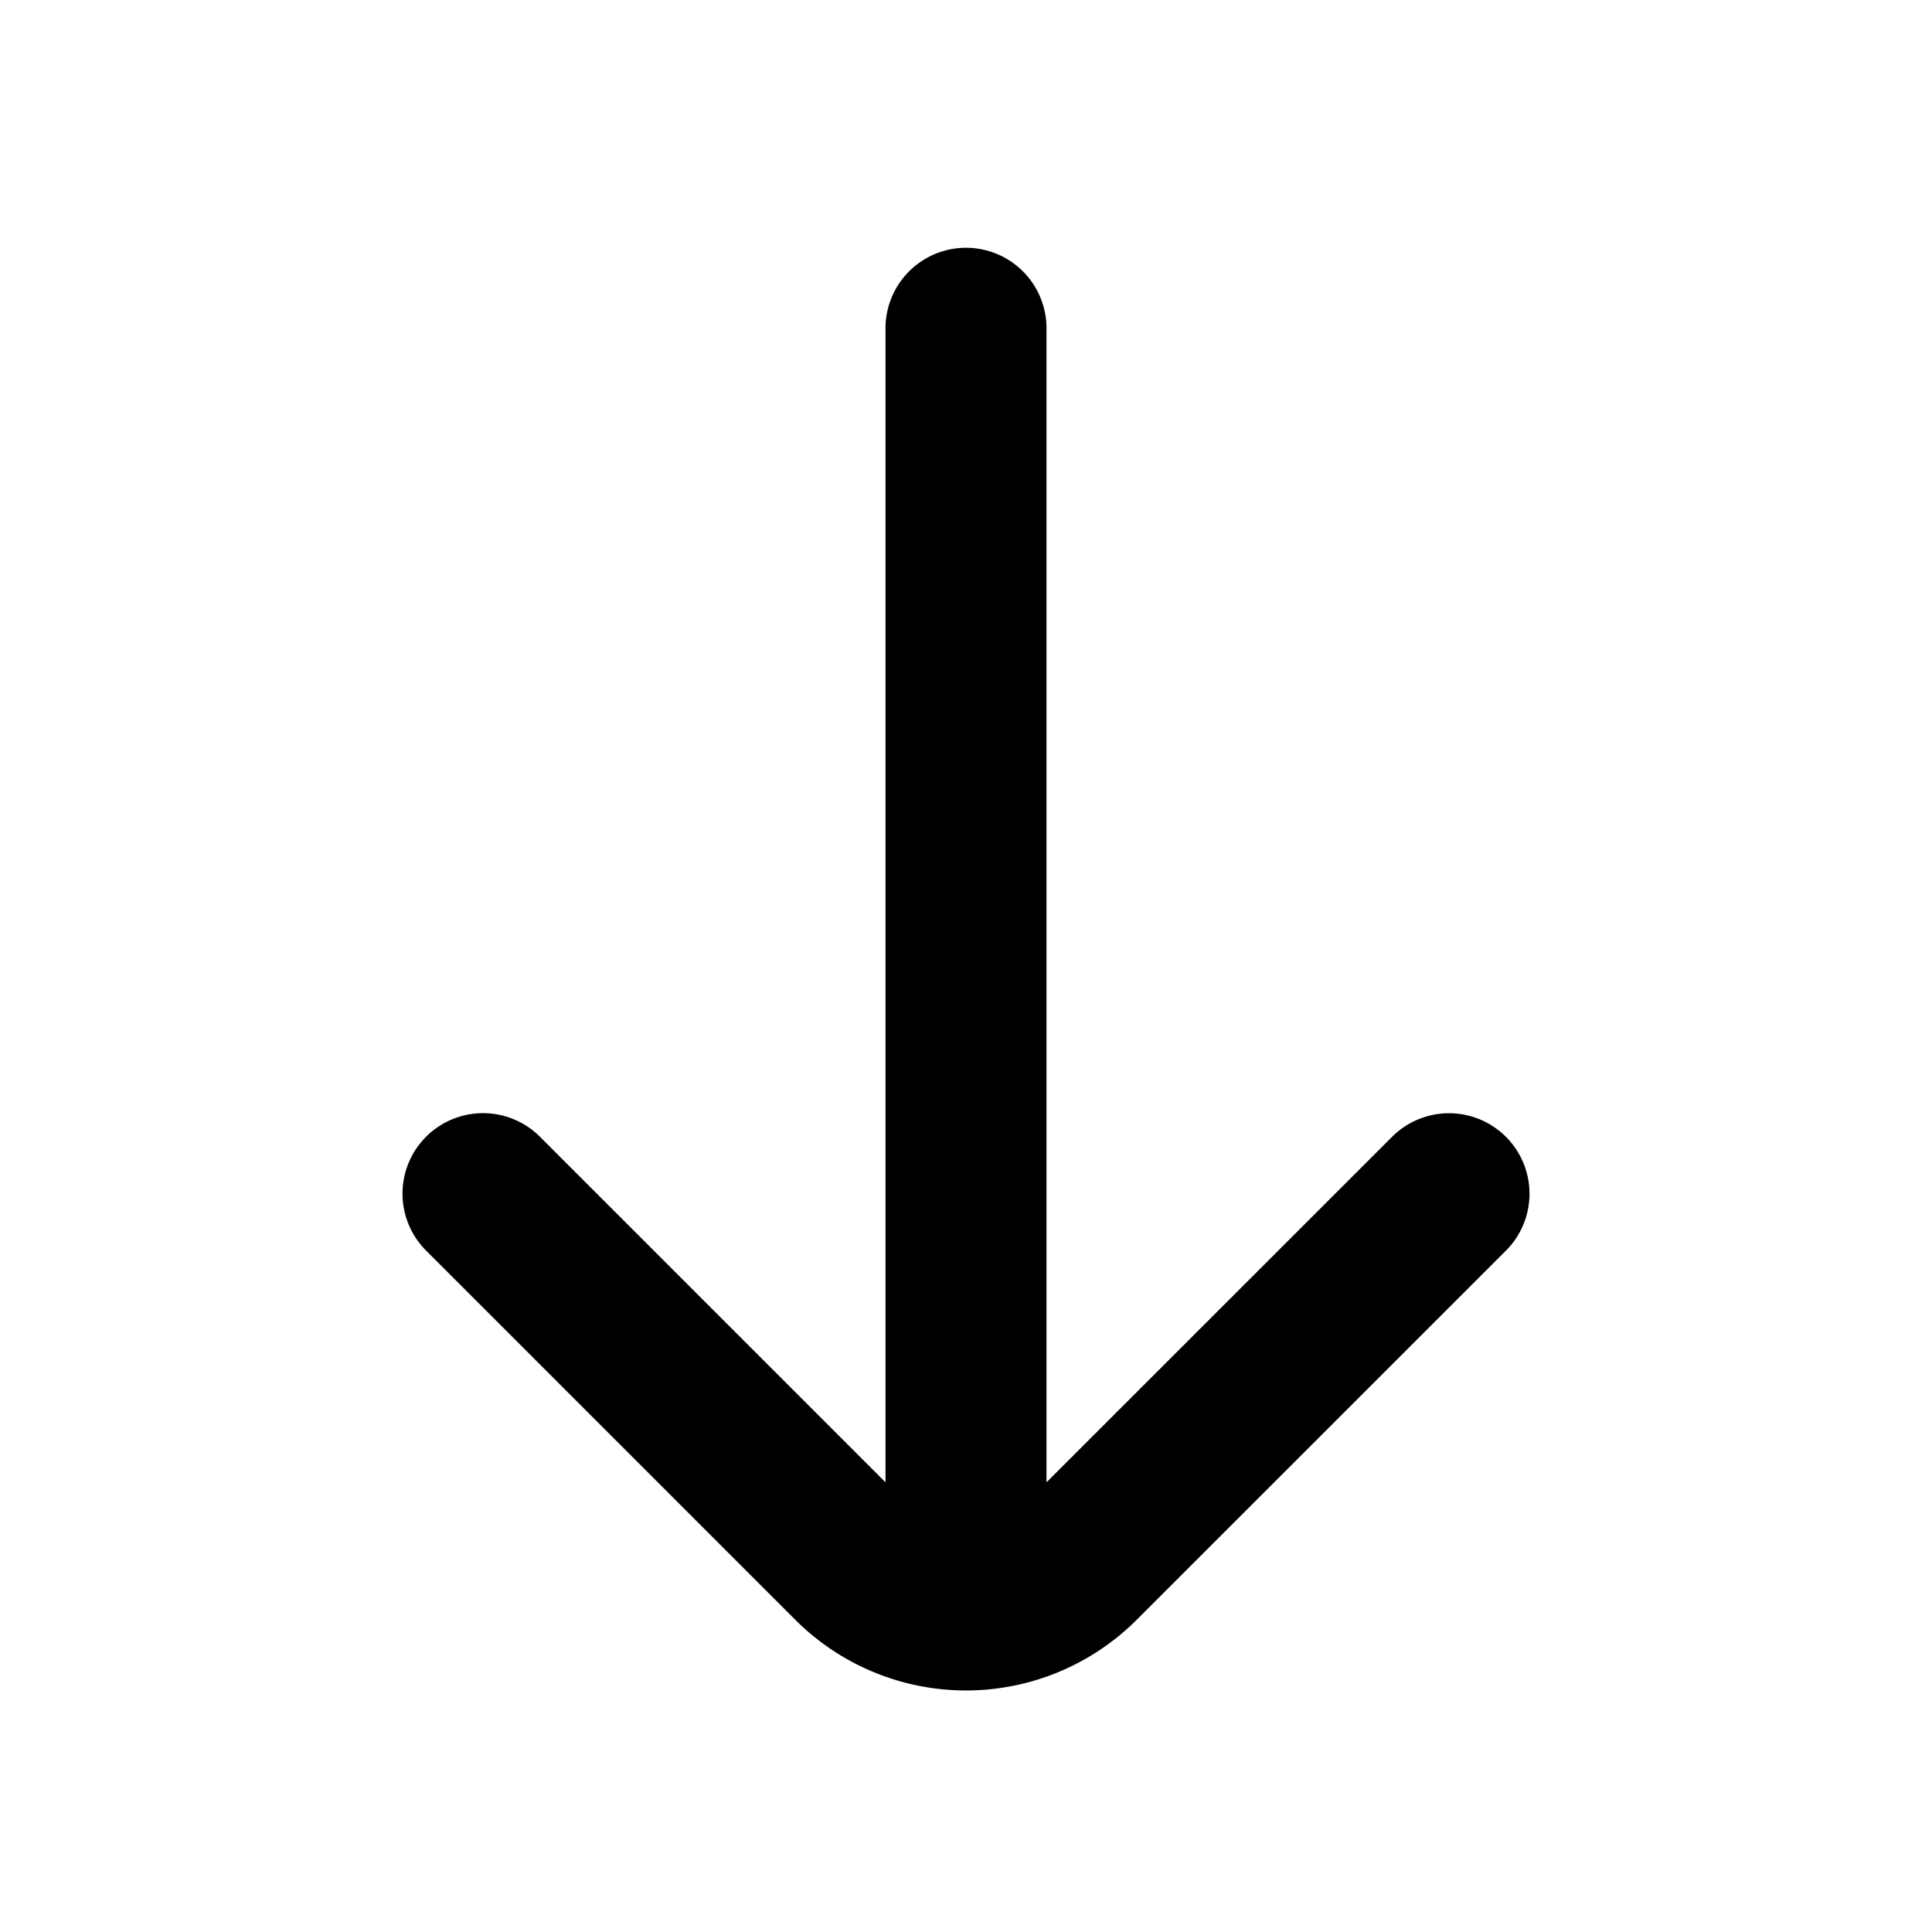 <svg xmlns="http://www.w3.org/2000/svg" width="24" height="24" fill="none" viewBox="0 0 24 24">
  <path stroke="currentColor" stroke-linecap="round" stroke-linejoin="round" stroke-width="2"
    d="m18 14.829-4.586 4.585a2 2 0 0 1-2.828 0L6 14.828m6 4.25v-15" />
</svg>